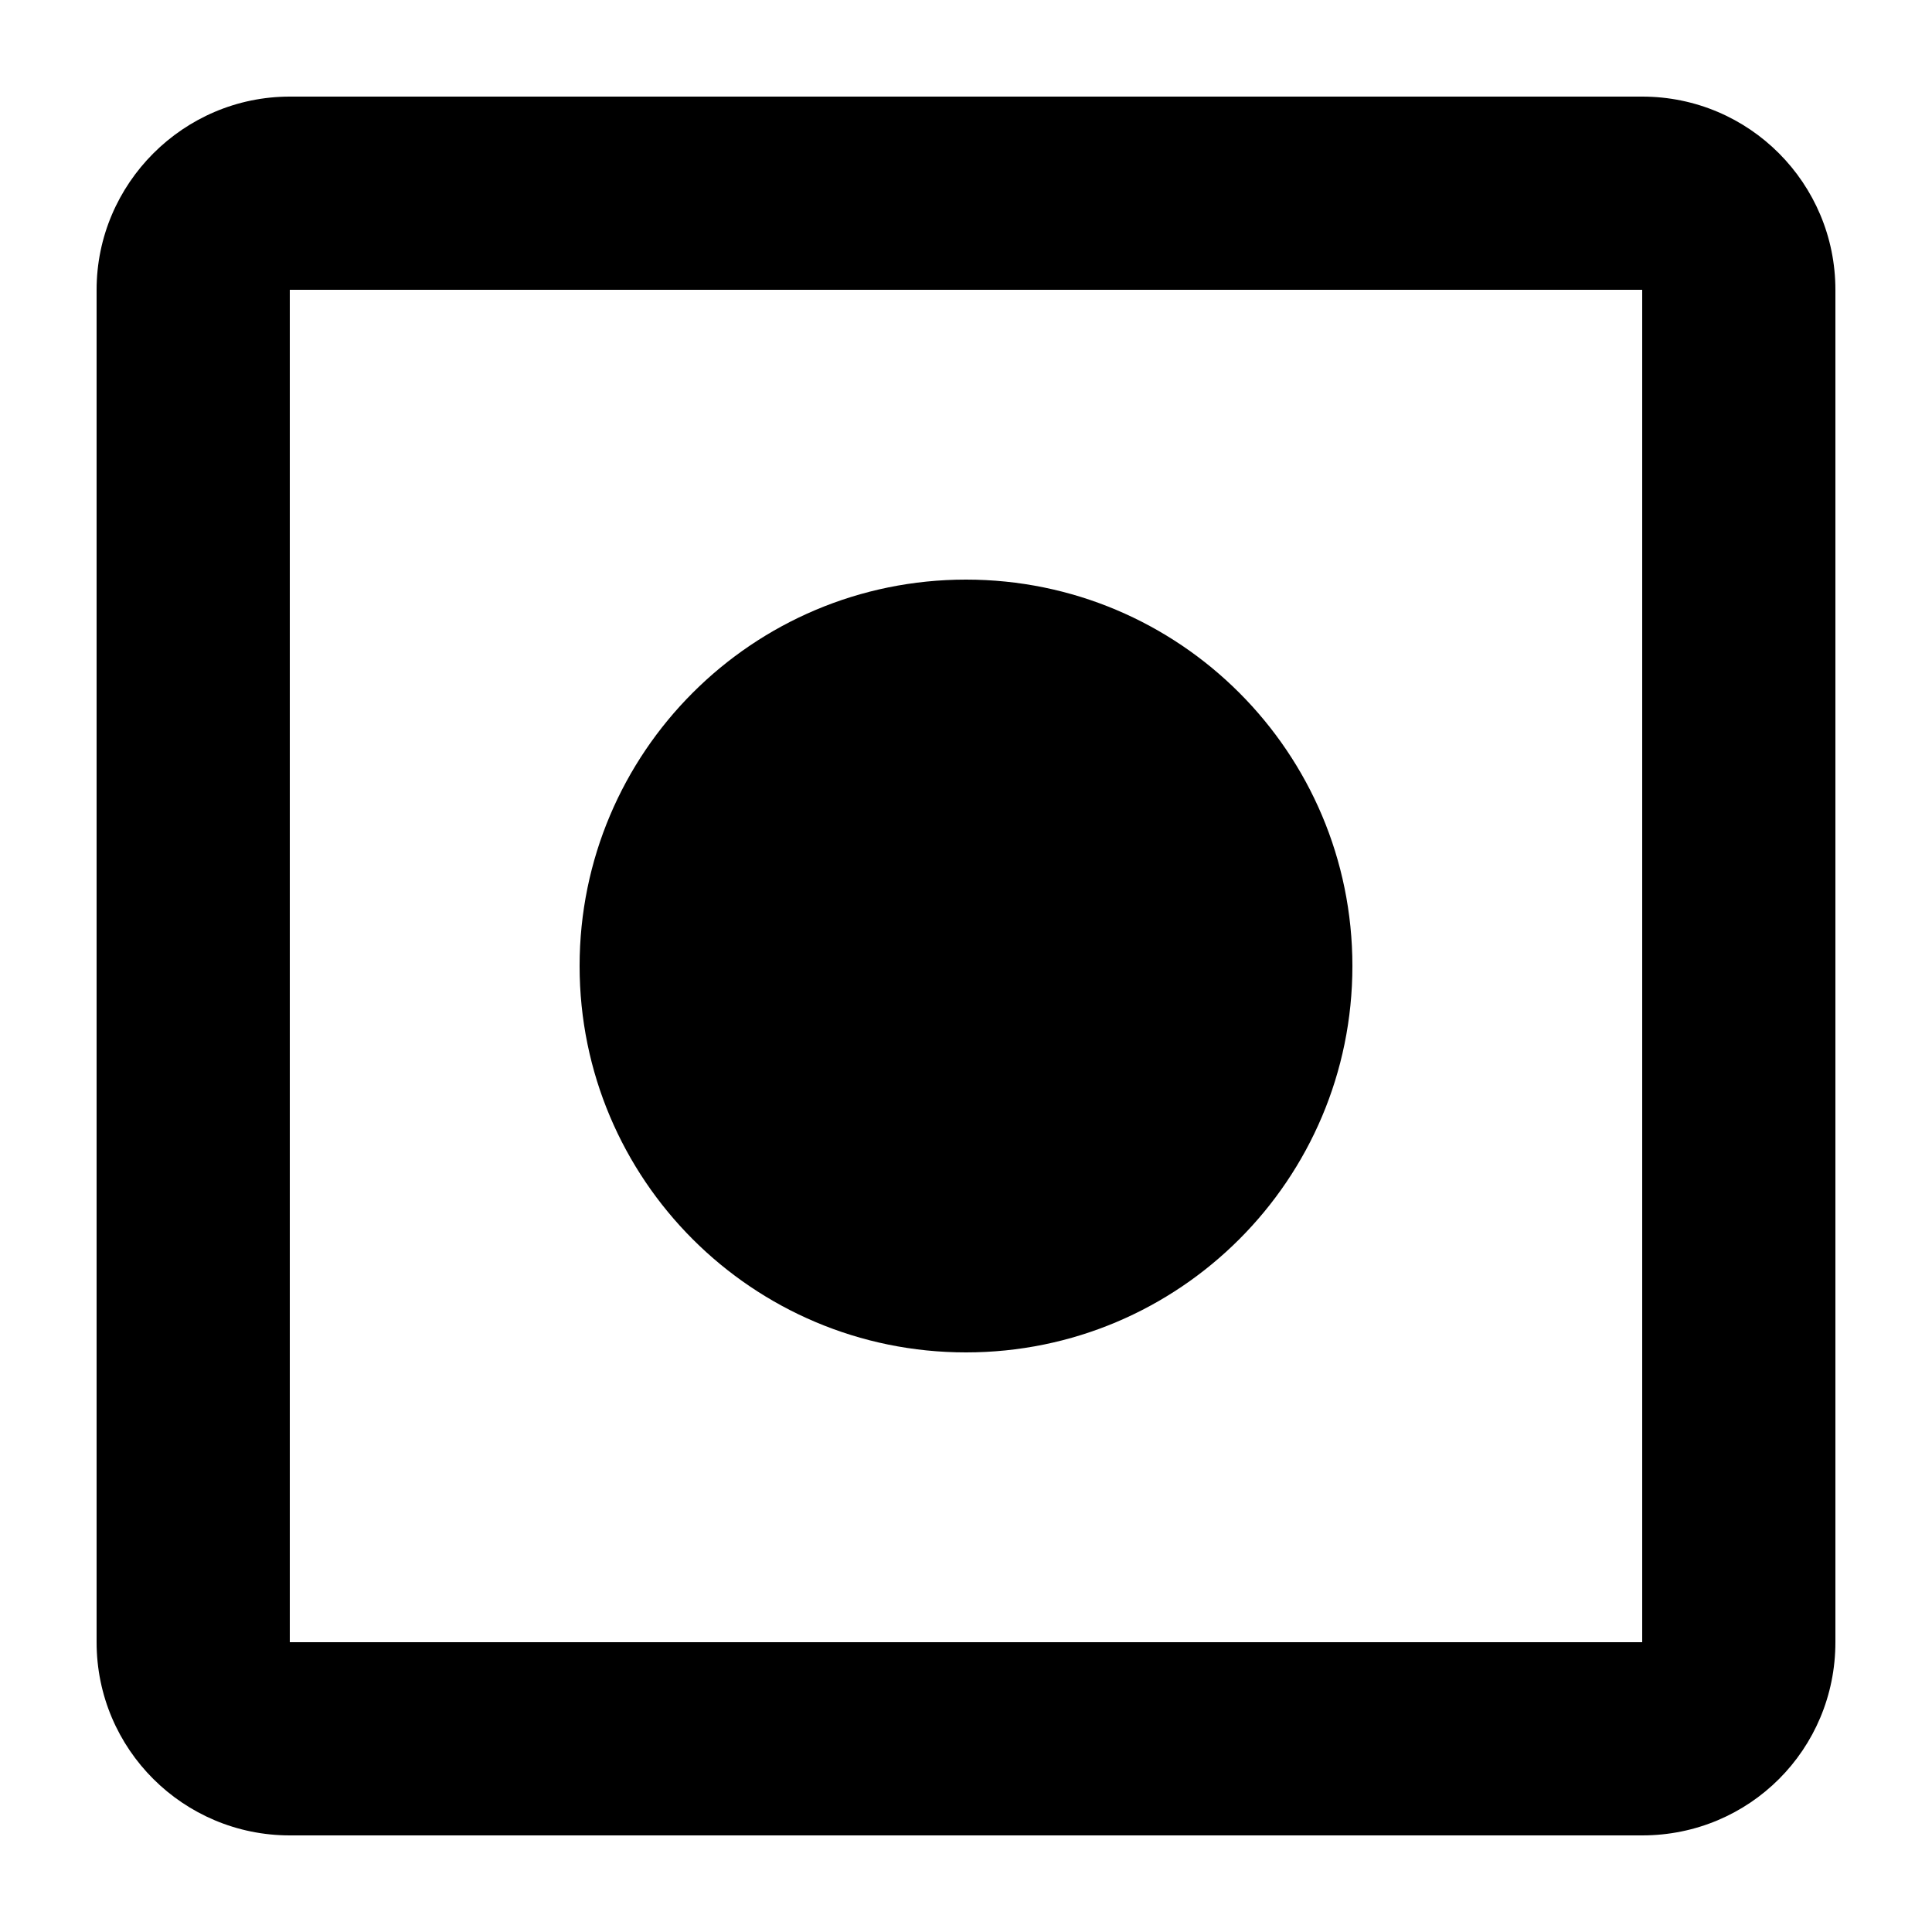 <?xml version="1.0" encoding="UTF-8"?><!DOCTYPE svg PUBLIC "-//W3C//DTD SVG 1.1//EN" "http://www.w3.org/Graphics/SVG/1.1/DTD/svg11.dtd"><svg xmlns="http://www.w3.org/2000/svg" xmlns:xlink="http://www.w3.org/1999/xlink" version="1.1" id="mdi-circle-box-outline" width="24" height="24" viewBox="2 2 20 20"><path d="M19 5V19H5V5H19M19 3H5C3.9 3 3 3.9 3 5V19C3 20.11 3.9 21 5 21H19C20.11 21 21 20.11 21 19V5C21 3.9 20.11 3 19 3M12 8C9.79 8 8 9.79 8 12S9.79 16 12 16 16 14.21 16 12 14.21 8 12 8Z" /></svg>